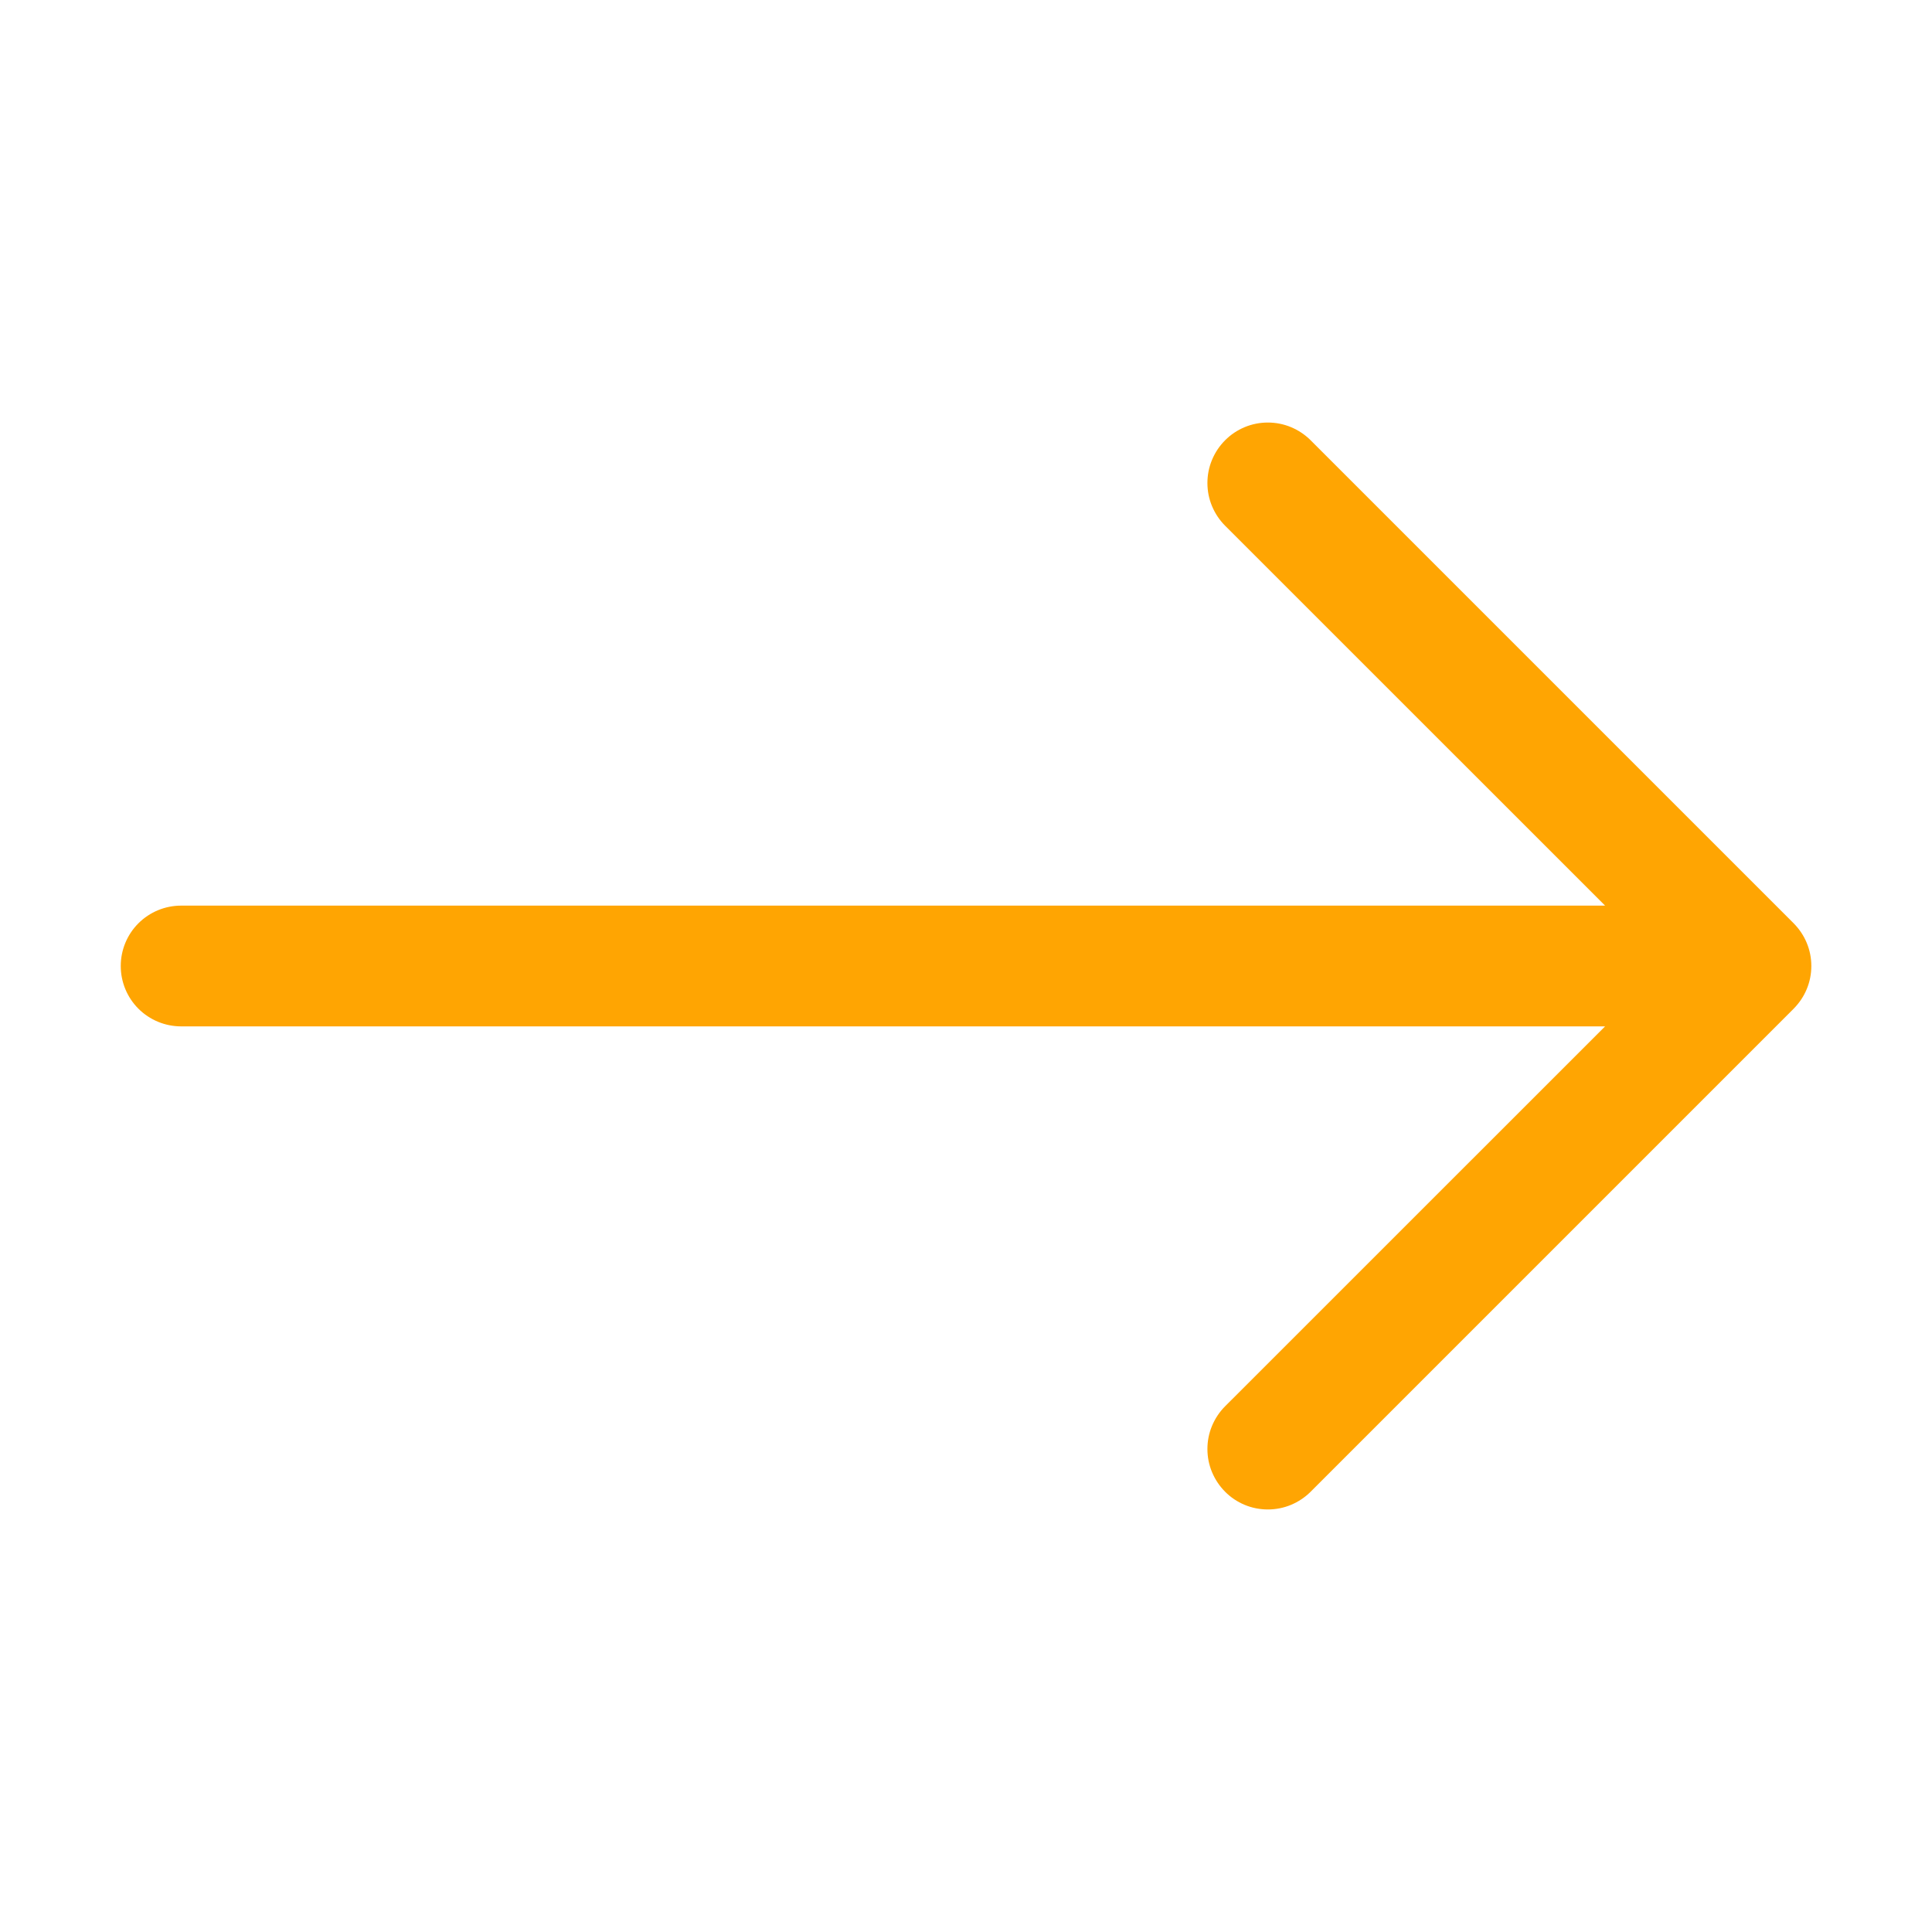 <svg width="24" height="24" viewBox="0 0 24 24" fill="none" xmlns="http://www.w3.org/2000/svg">
<path fill-rule="evenodd" clip-rule="evenodd" d="M1.5 12C1.5 11.801 1.579 11.61 1.719 11.47C1.86 11.329 2.051 11.25 2.25 11.25H19.939L15.219 6.531C15.149 6.461 15.094 6.378 15.056 6.287C15.018 6.196 14.999 6.099 14.999 6C14.999 5.901 15.018 5.804 15.056 5.713C15.094 5.621 15.149 5.539 15.219 5.469C15.288 5.399 15.371 5.344 15.462 5.306C15.553 5.268 15.651 5.249 15.75 5.249C15.848 5.249 15.946 5.268 16.037 5.306C16.128 5.344 16.211 5.399 16.281 5.469L22.281 11.469C22.35 11.539 22.406 11.621 22.444 11.713C22.482 11.804 22.501 11.901 22.501 12C22.501 12.099 22.482 12.196 22.444 12.287C22.406 12.379 22.35 12.461 22.281 12.531L16.281 18.531C16.211 18.601 16.128 18.656 16.037 18.694C15.946 18.732 15.848 18.751 15.75 18.751C15.651 18.751 15.553 18.732 15.462 18.694C15.371 18.656 15.288 18.601 15.219 18.531C15.149 18.461 15.094 18.378 15.056 18.287C15.018 18.196 14.999 18.099 14.999 18C14.999 17.901 15.018 17.804 15.056 17.713C15.094 17.622 15.149 17.539 15.219 17.469L19.939 12.75H2.25C2.051 12.75 1.86 12.671 1.719 12.53C1.579 12.39 1.5 12.199 1.5 12Z" fill="#FFA502"/>
</svg>
